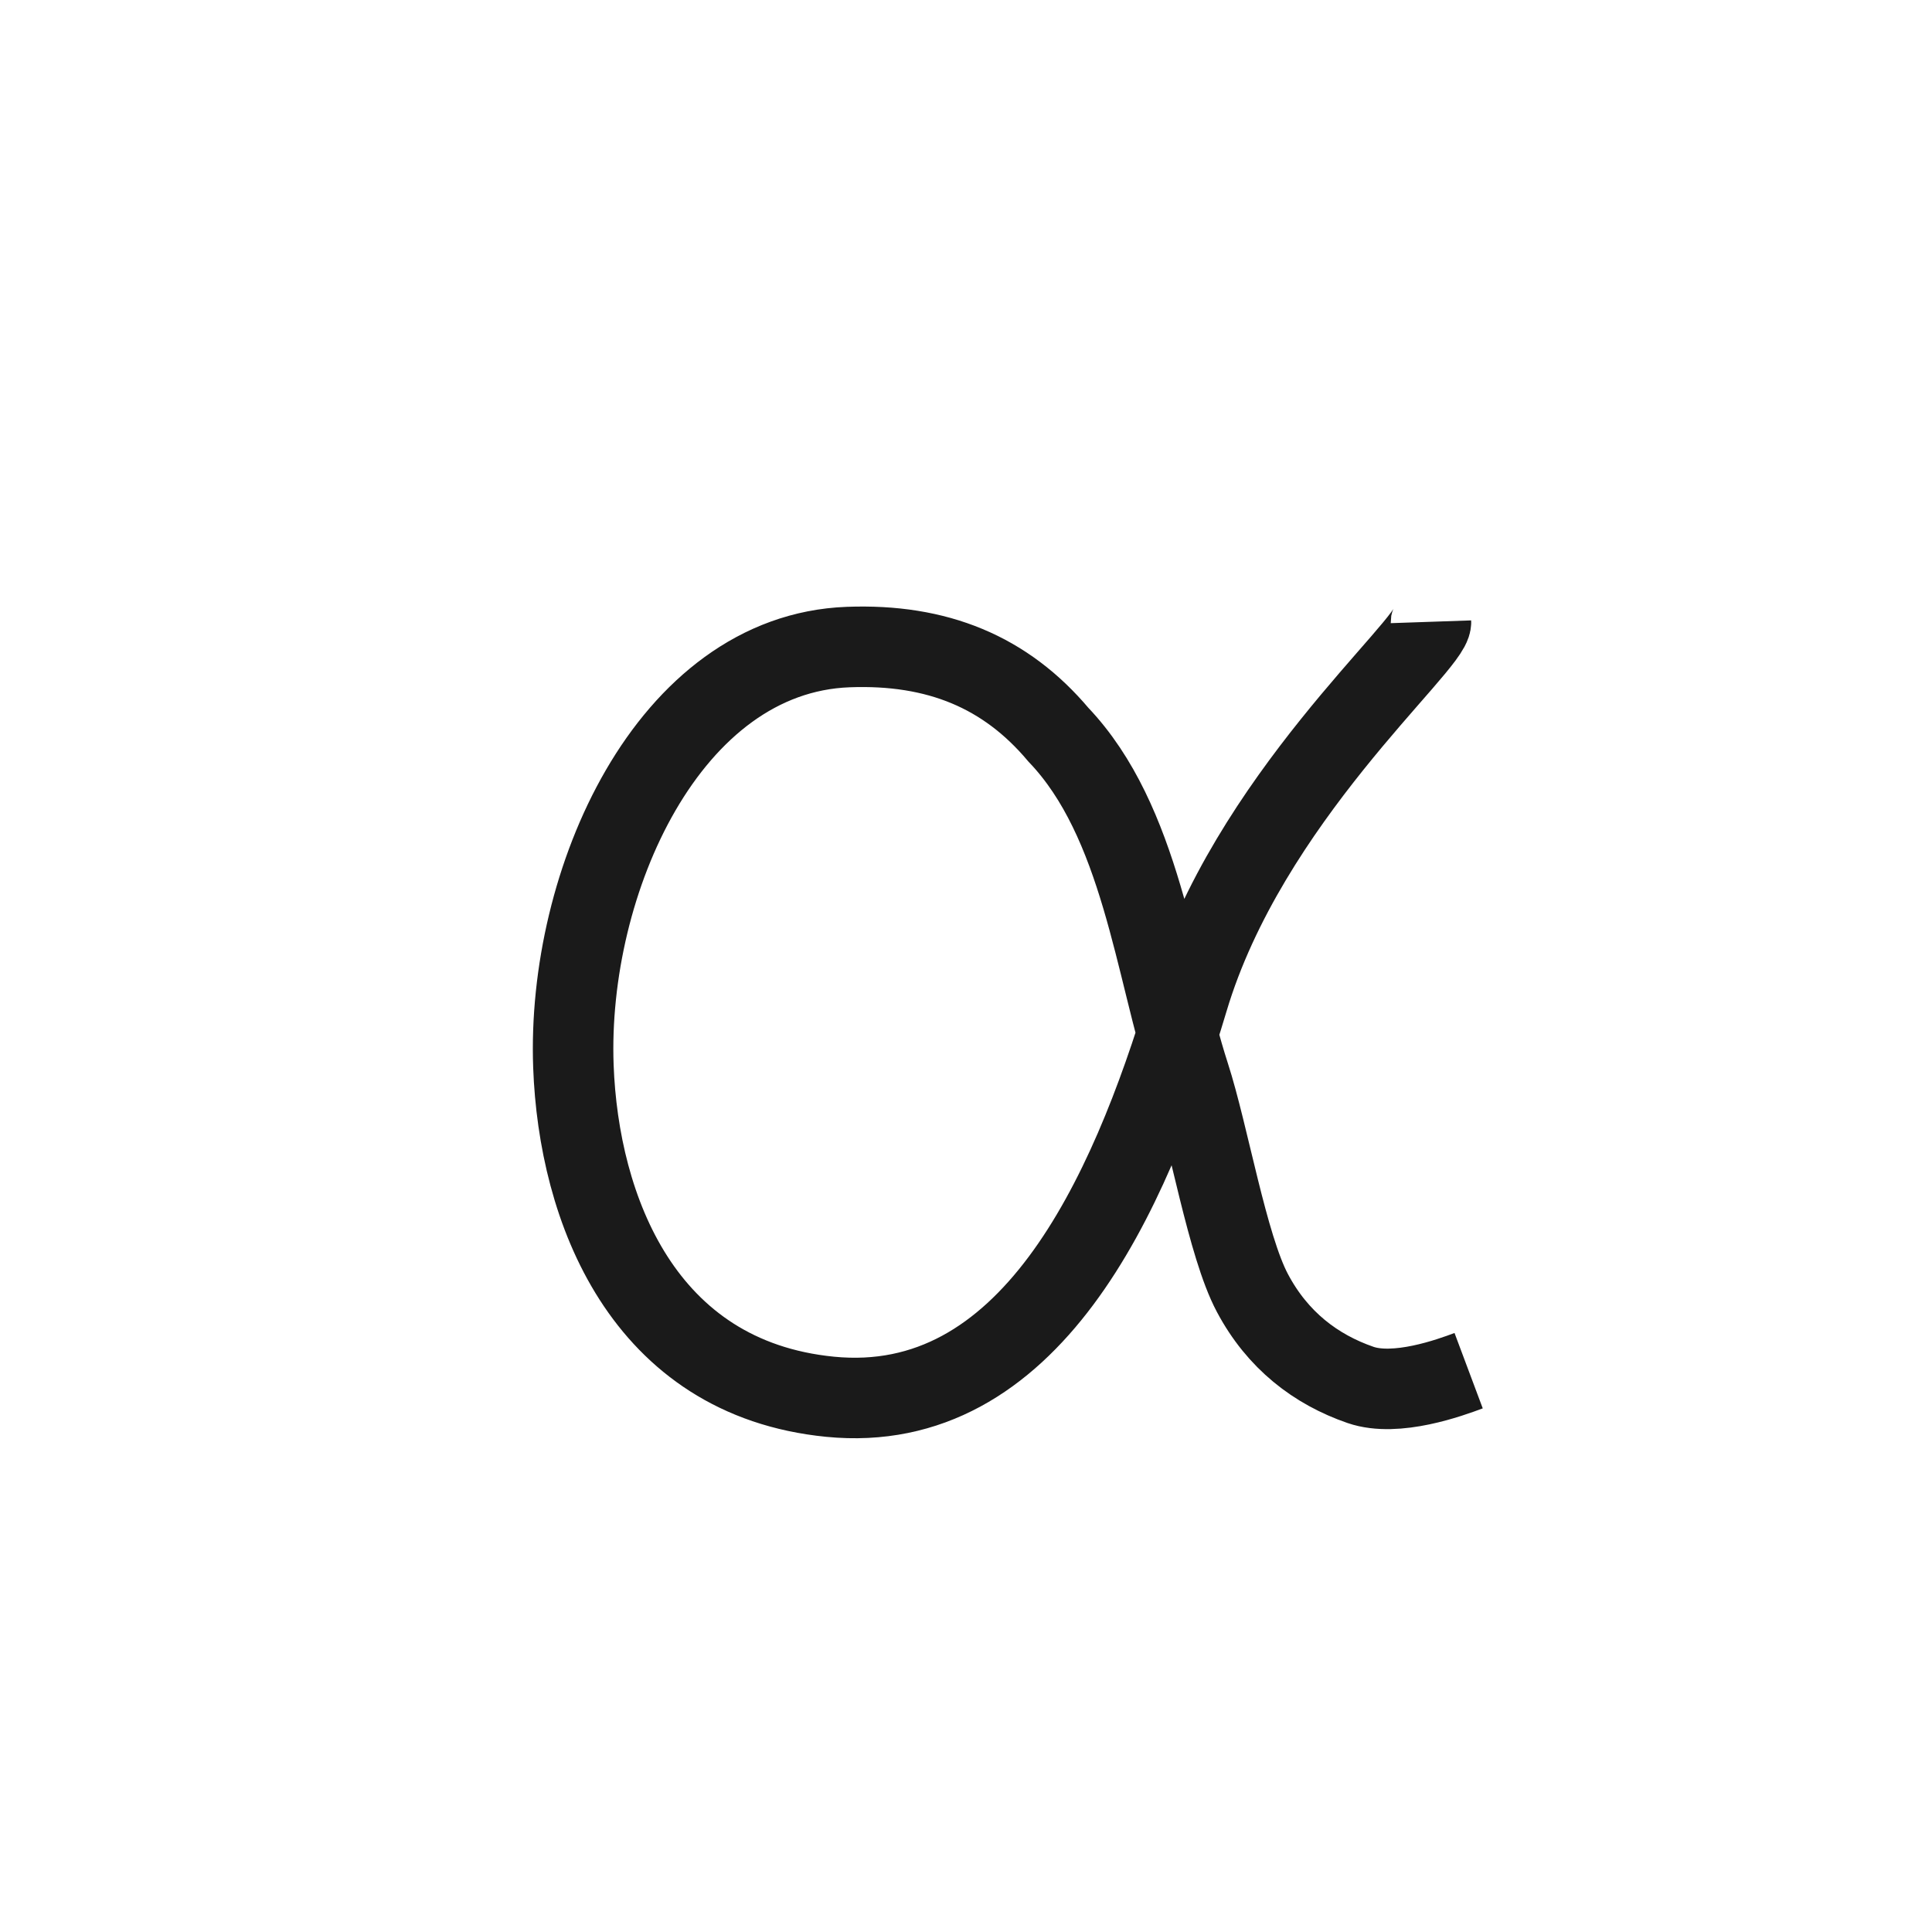 <?xml version="1.0" encoding="UTF-8" standalone="no"?>
<svg
   viewBox="0 0 24 24"
   width="24"
   height="24"
   version="1.1"
   id="svg1"
   sodipodi:docname="PX._alpha.svg"
   inkscape:version="1.4.2 (ebf0e940, 2025-05-08)"
   xmlns:inkscape="http://www.inkscape.org/namespaces/inkscape"
   xmlns:sodipodi="http://sodipodi.sourceforge.net/DTD/sodipodi-0.dtd"
   xmlns="http://www.w3.org/2000/svg"
   xmlns:svg="http://www.w3.org/2000/svg">
  <defs
     id="defs1" />
  <sodipodi:namedview
     id="namedview1"
     pagecolor="#ffffff"
     bordercolor="#666666"
     borderopacity="1.0"
     inkscape:showpageshadow="2"
     inkscape:pageopacity="0.0"
     inkscape:pagecheckerboard="0"
     inkscape:deskcolor="#d1d1d1"
     inkscape:zoom="23.436651"
     inkscape:cx="17.877981"
     inkscape:cy="17.045951"
     inkscape:current-layer="svg1" />
  <path
     style="fill:none;stroke:#1a1a1a;stroke-width:1px;stroke-linecap:butt;stroke-linejoin:miter;stroke-opacity:1"
     d="m 17.776,7.724 c 0.01,0.291 -2.278,2.209 -3.019,4.697 -0.742,2.488 -1.981,5.173 -4.446,4.93 -2.326,-0.23 -3.123,-2.337 -3.188,-4.106 -0.084,-2.288 1.178,-5.123 3.413,-5.207 1.11,-0.042 1.957,0.311 2.612,1.089 1.028,1.077 1.193,2.884 1.628,4.231 0.24,0.742 0.469,2.116 0.782,2.704 0.312,0.588 0.787,0.95 1.343,1.142 0.445,0.153 1.116,-0.092 1.343,-0.177"
     id="path2"
     sodipodi:nodetypes="cssssssssc" />
</svg>

